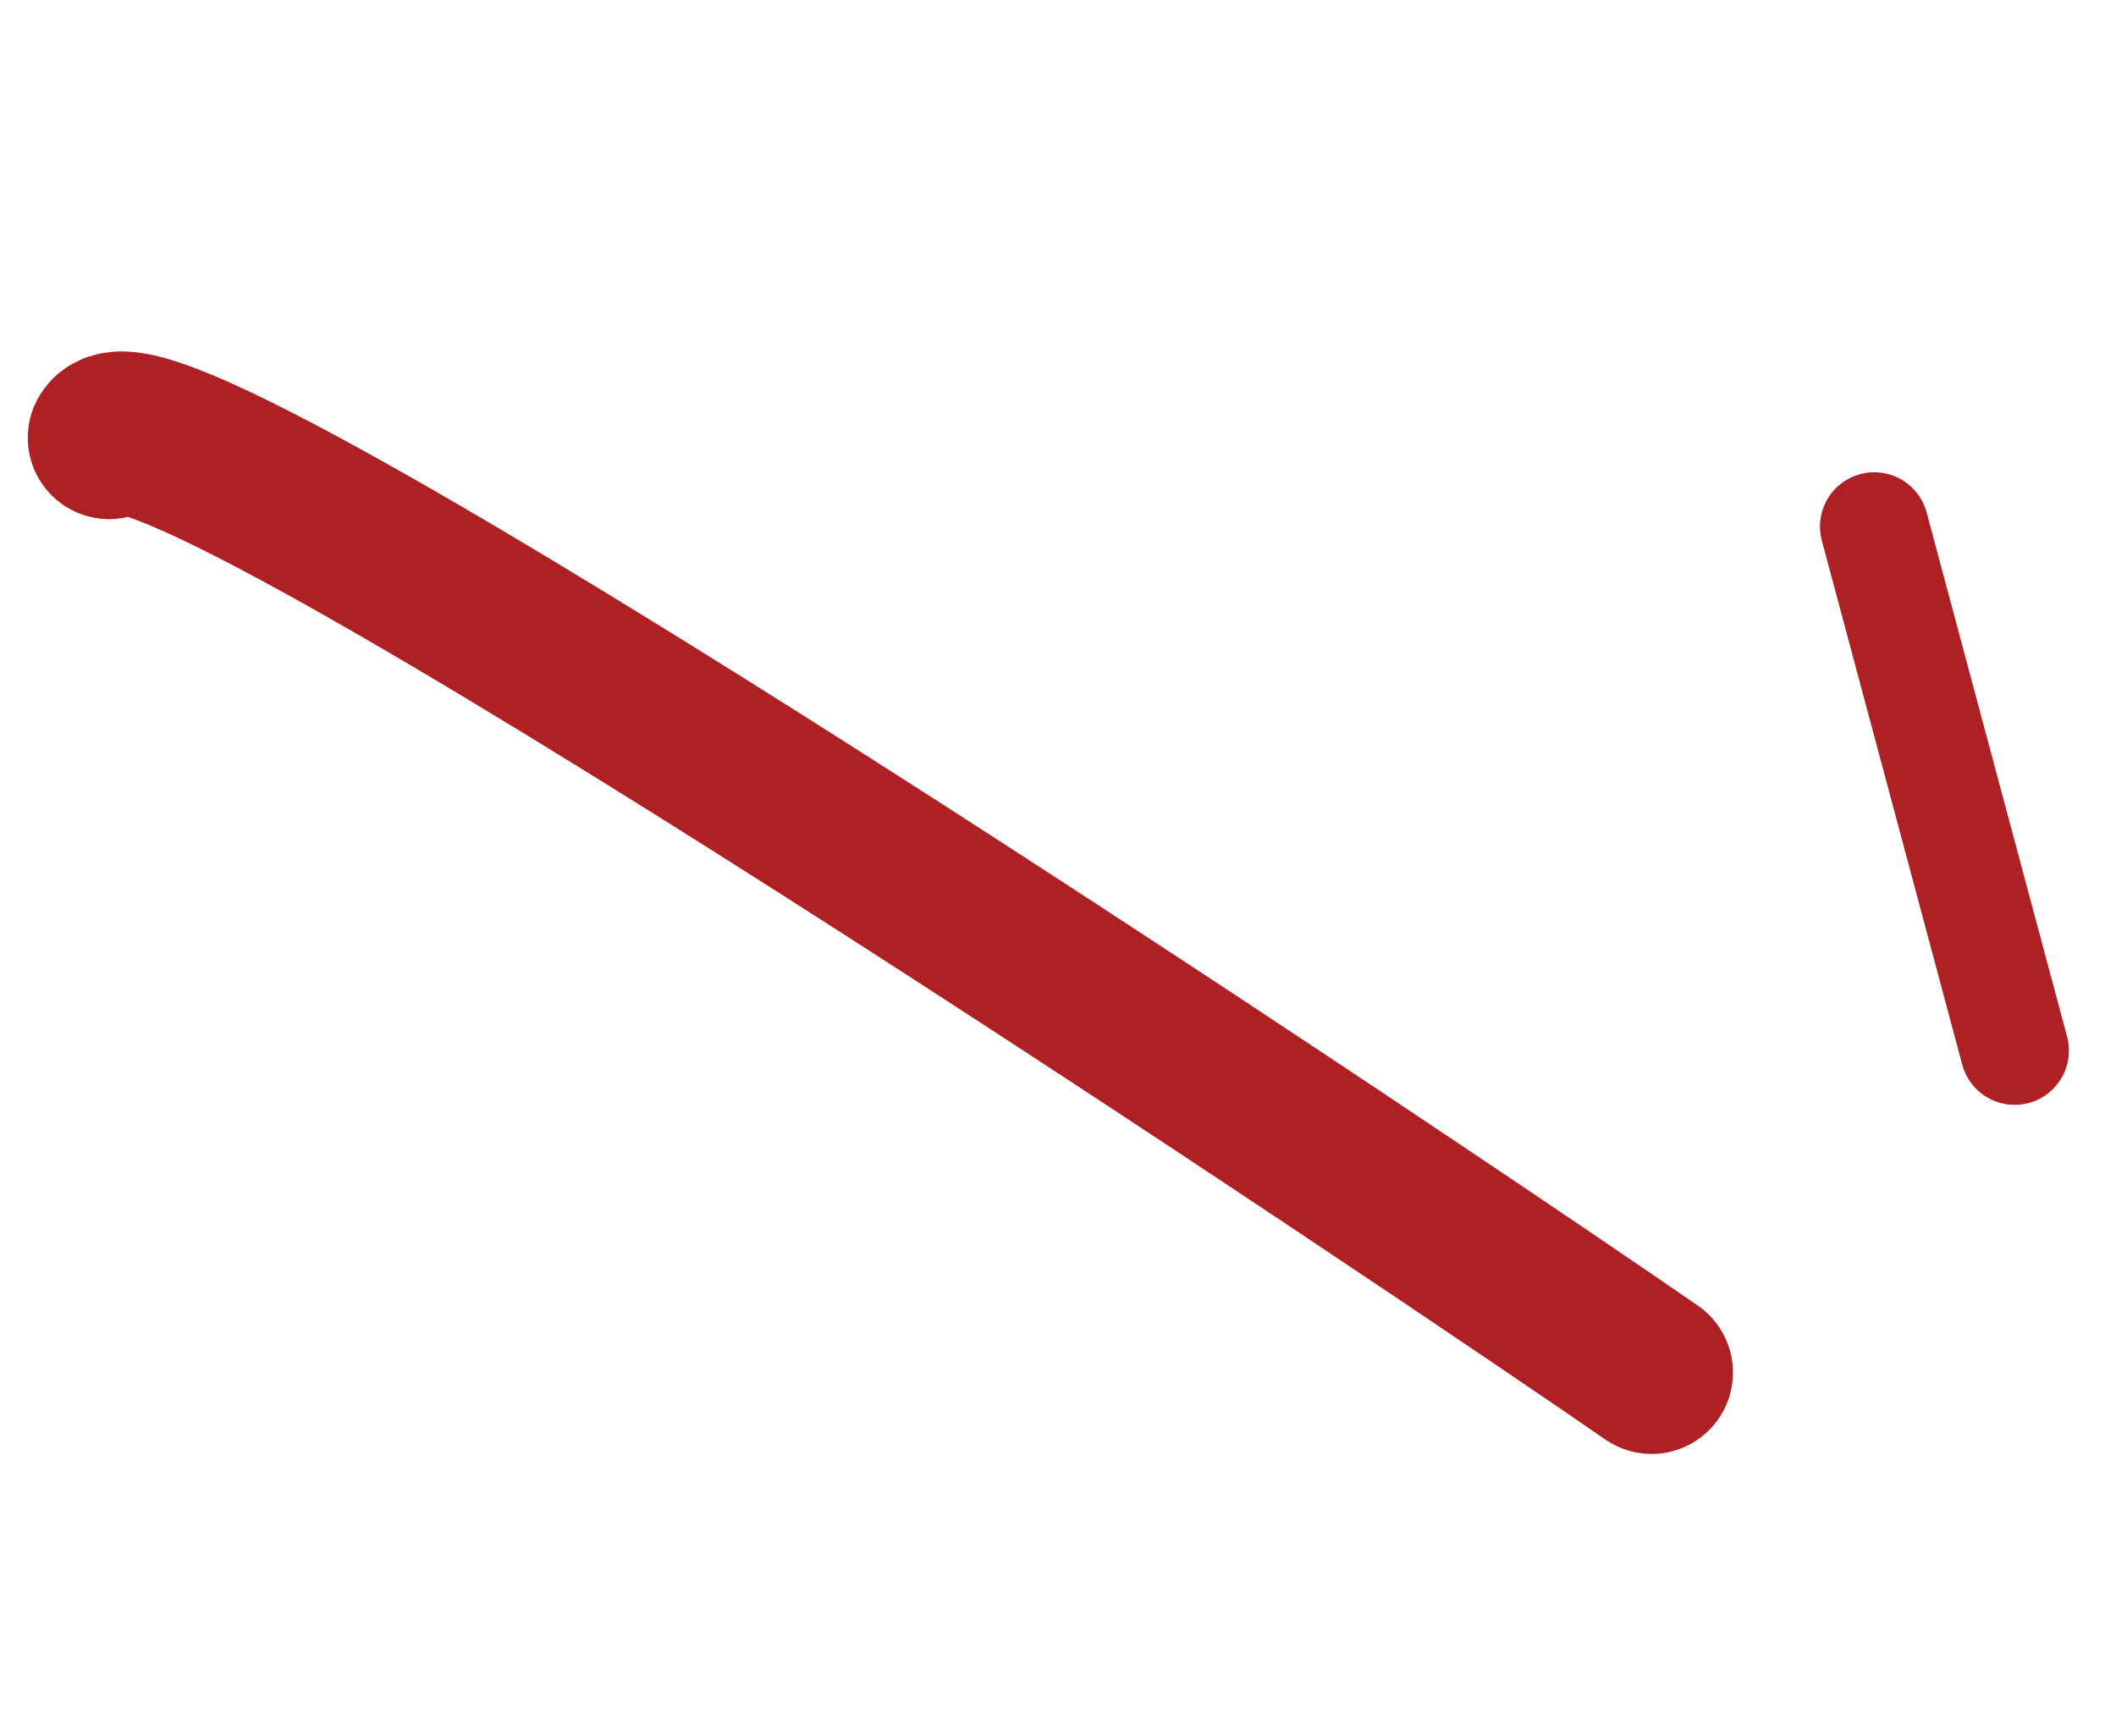 <svg width="39px" height="32px" viewBox="0 0 39 32" fill="none" xmlns="http://www.w3.org/2000/svg" transform="rotate(0) scale(1, 1)">
<path d="M30.44 25.297C26.976 22.897 2.848 6.62 2.012 8.068" stroke="#af2024" stroke-width="3" stroke-linecap="round"/>
<path d="M37.132 19.363L34.544 9.704" stroke="#af2024" stroke-width="2" stroke-linecap="round"/>
</svg>